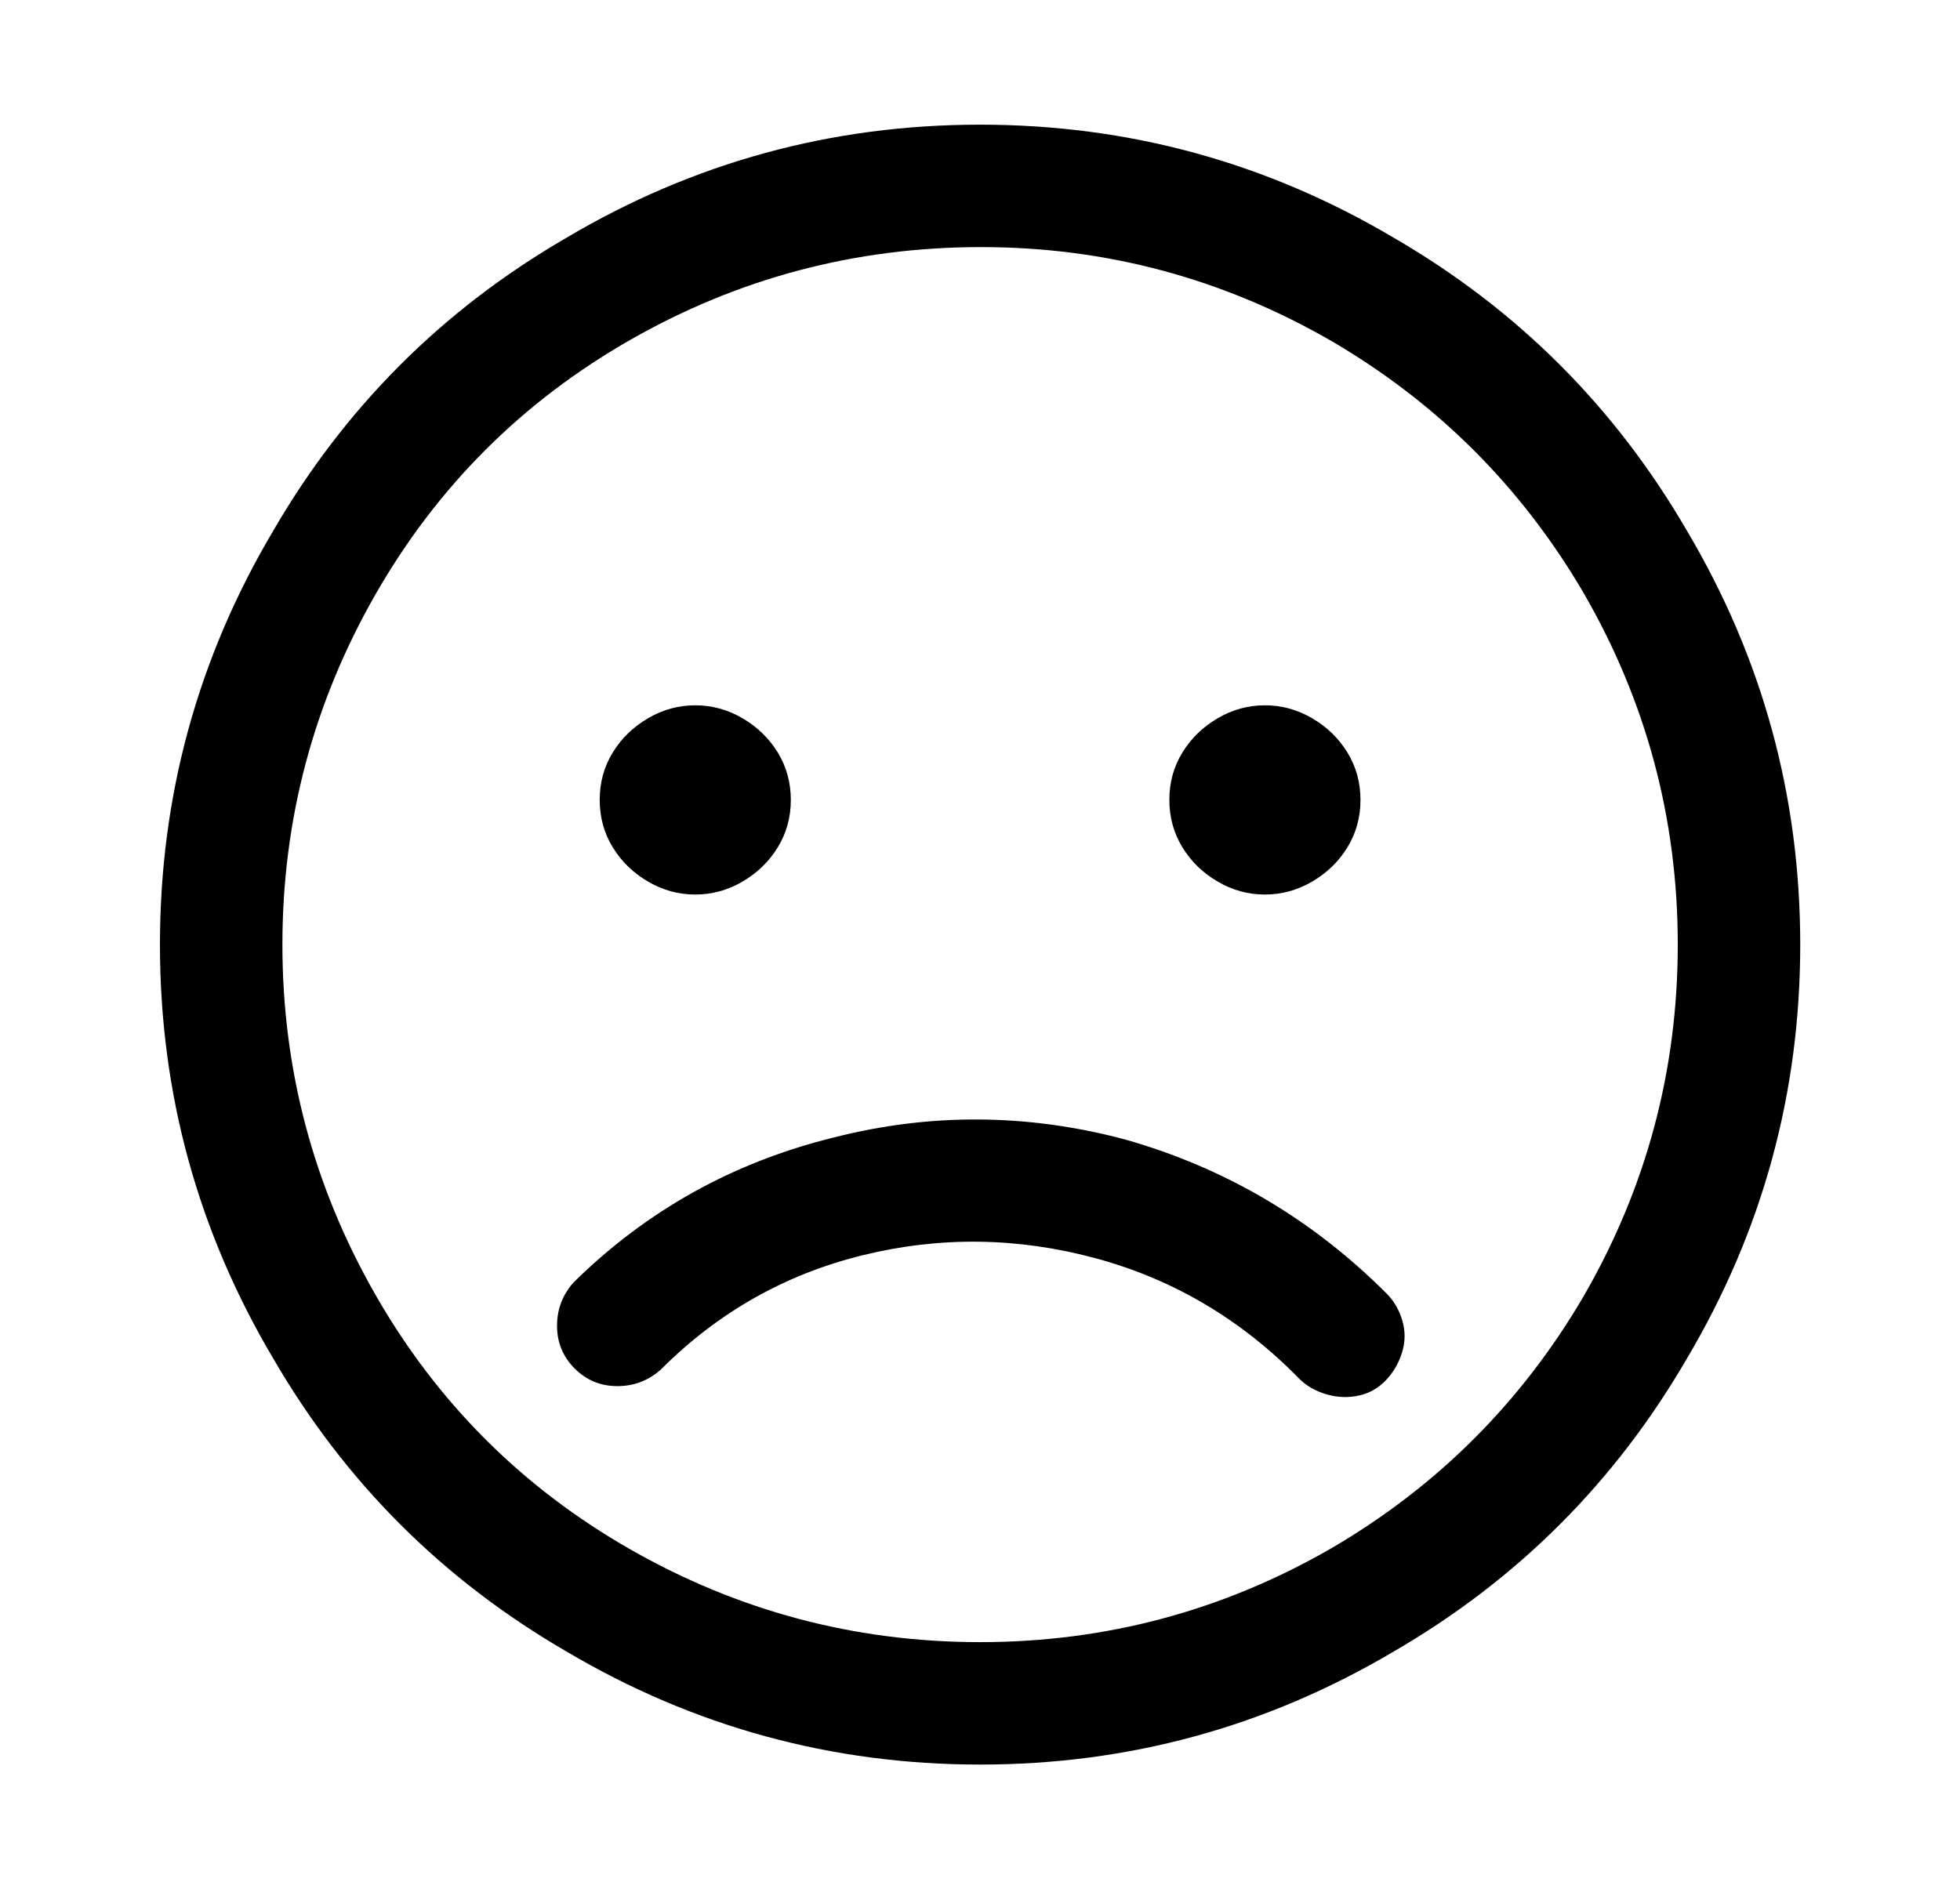 <?xml version="1.0" encoding="utf-8"?>
<!-- Generator: Adobe Illustrator 24.3.0, SVG Export Plug-In . SVG Version: 6.00 Build 0)  -->
<svg version="1.1" id="图层_1" xmlns="http://www.w3.org/2000/svg" xmlns:xlink="http://www.w3.org/1999/xlink" x="0px" y="0px"
	 viewBox="0 0 1056.3 1018.3" style="enable-background:new 0 0 1056.3 1018.3;" xml:space="preserve">
<path d="M305.2,890.2L305.2,890.2c-66.7-38.7-119.3-91.3-158-158l0,0c-40.7-68.7-61-143-61-223s20.3-154.3,61-223l0,0
	c38.7-66.7,91.3-119.3,158-158l0,0c68.7-40.7,143-61,223-61s154.3,20.3,223,61l0,0c66.7,38.7,119.3,91.3,158,158l0,0
	c40.7,68.7,61,143,61,223s-20.3,154.3-61,223l0,0c-38.7,66.7-91.3,119.3-158,158l0,0c-68.7,40.7-143,61-223,61l0,0
	C448.2,951.2,373.8,930.8,305.2,890.2z M718.2,834.2L718.2,834.2c56.7-33.3,101.7-78.3,135-135l0,0c34-58.7,51-122,51-190
	s-17-131.3-51-190l0,0c-33.3-56.7-78.3-101.7-135-135l0,0c-58.7-34-121.8-51-189.5-51s-130.7,16.7-189,50s-104.2,79.2-137.5,137.5
	s-50,121.2-50,188.5s16.7,130.2,50,188.5s79.2,104.2,137.5,137.5s121.2,50,188.5,50l0,0C596.2,885.2,659.5,868.2,718.2,834.2z
	 M755.7,711.7c1.7,5.7,1.7,11.3,0,17s-4.5,10.7-8.5,15s-8.8,7.2-14.5,8.5s-11.5,1.2-17.5-0.5s-11-4.5-15-8.5l0,0
	c-31.3-32-68-53.7-110-65s-83.8-11.8-125.5-1.5s-77.8,30.8-108.5,61.5l0,0c-6.7,6-14.5,9-23.5,9s-16.7-3.2-23-9.5s-9.5-14-9.5-23
	s3-16.8,9-23.5l0,0c39.3-38.7,86-64.7,140-78l0,0c52-13.3,104.3-13,157,1l0,0c54,15.3,101,43,141,83l0,0
	C751.2,701.2,754,706,755.7,711.7z M375.2,431.2L375.2,431.2z M330.2,405.7c4.7-7.7,11-13.8,19-18.5s16.5-7,25.5-7s17.5,2.3,25.5,7
	s14.3,10.8,19,18.5s7,16.2,7,25.5s-2.3,17.8-7,25.5s-11,13.8-19,18.5s-16.5,7-25.5,7s-17.5-2.3-25.5-7s-14.3-10.8-19-18.5
	s-7-16.2-7-25.5l0,0C323.2,421.8,325.5,413.3,330.2,405.7z M681.2,431.2L681.2,431.2z M637.2,405.7c4.7-7.7,11-13.8,19-18.5
	s16.5-7,25.5-7s17.5,2.3,25.5,7s14.3,10.8,19,18.5s7,16.2,7,25.5s-2.3,17.8-7,25.5s-11,13.8-19,18.5s-16.5,7-25.5,7
	s-17.5-2.3-25.5-7s-14.3-10.8-19-18.5s-7-16.2-7-25.5l0,0C630.2,421.8,632.5,413.3,637.2,405.7z"/>
</svg>
